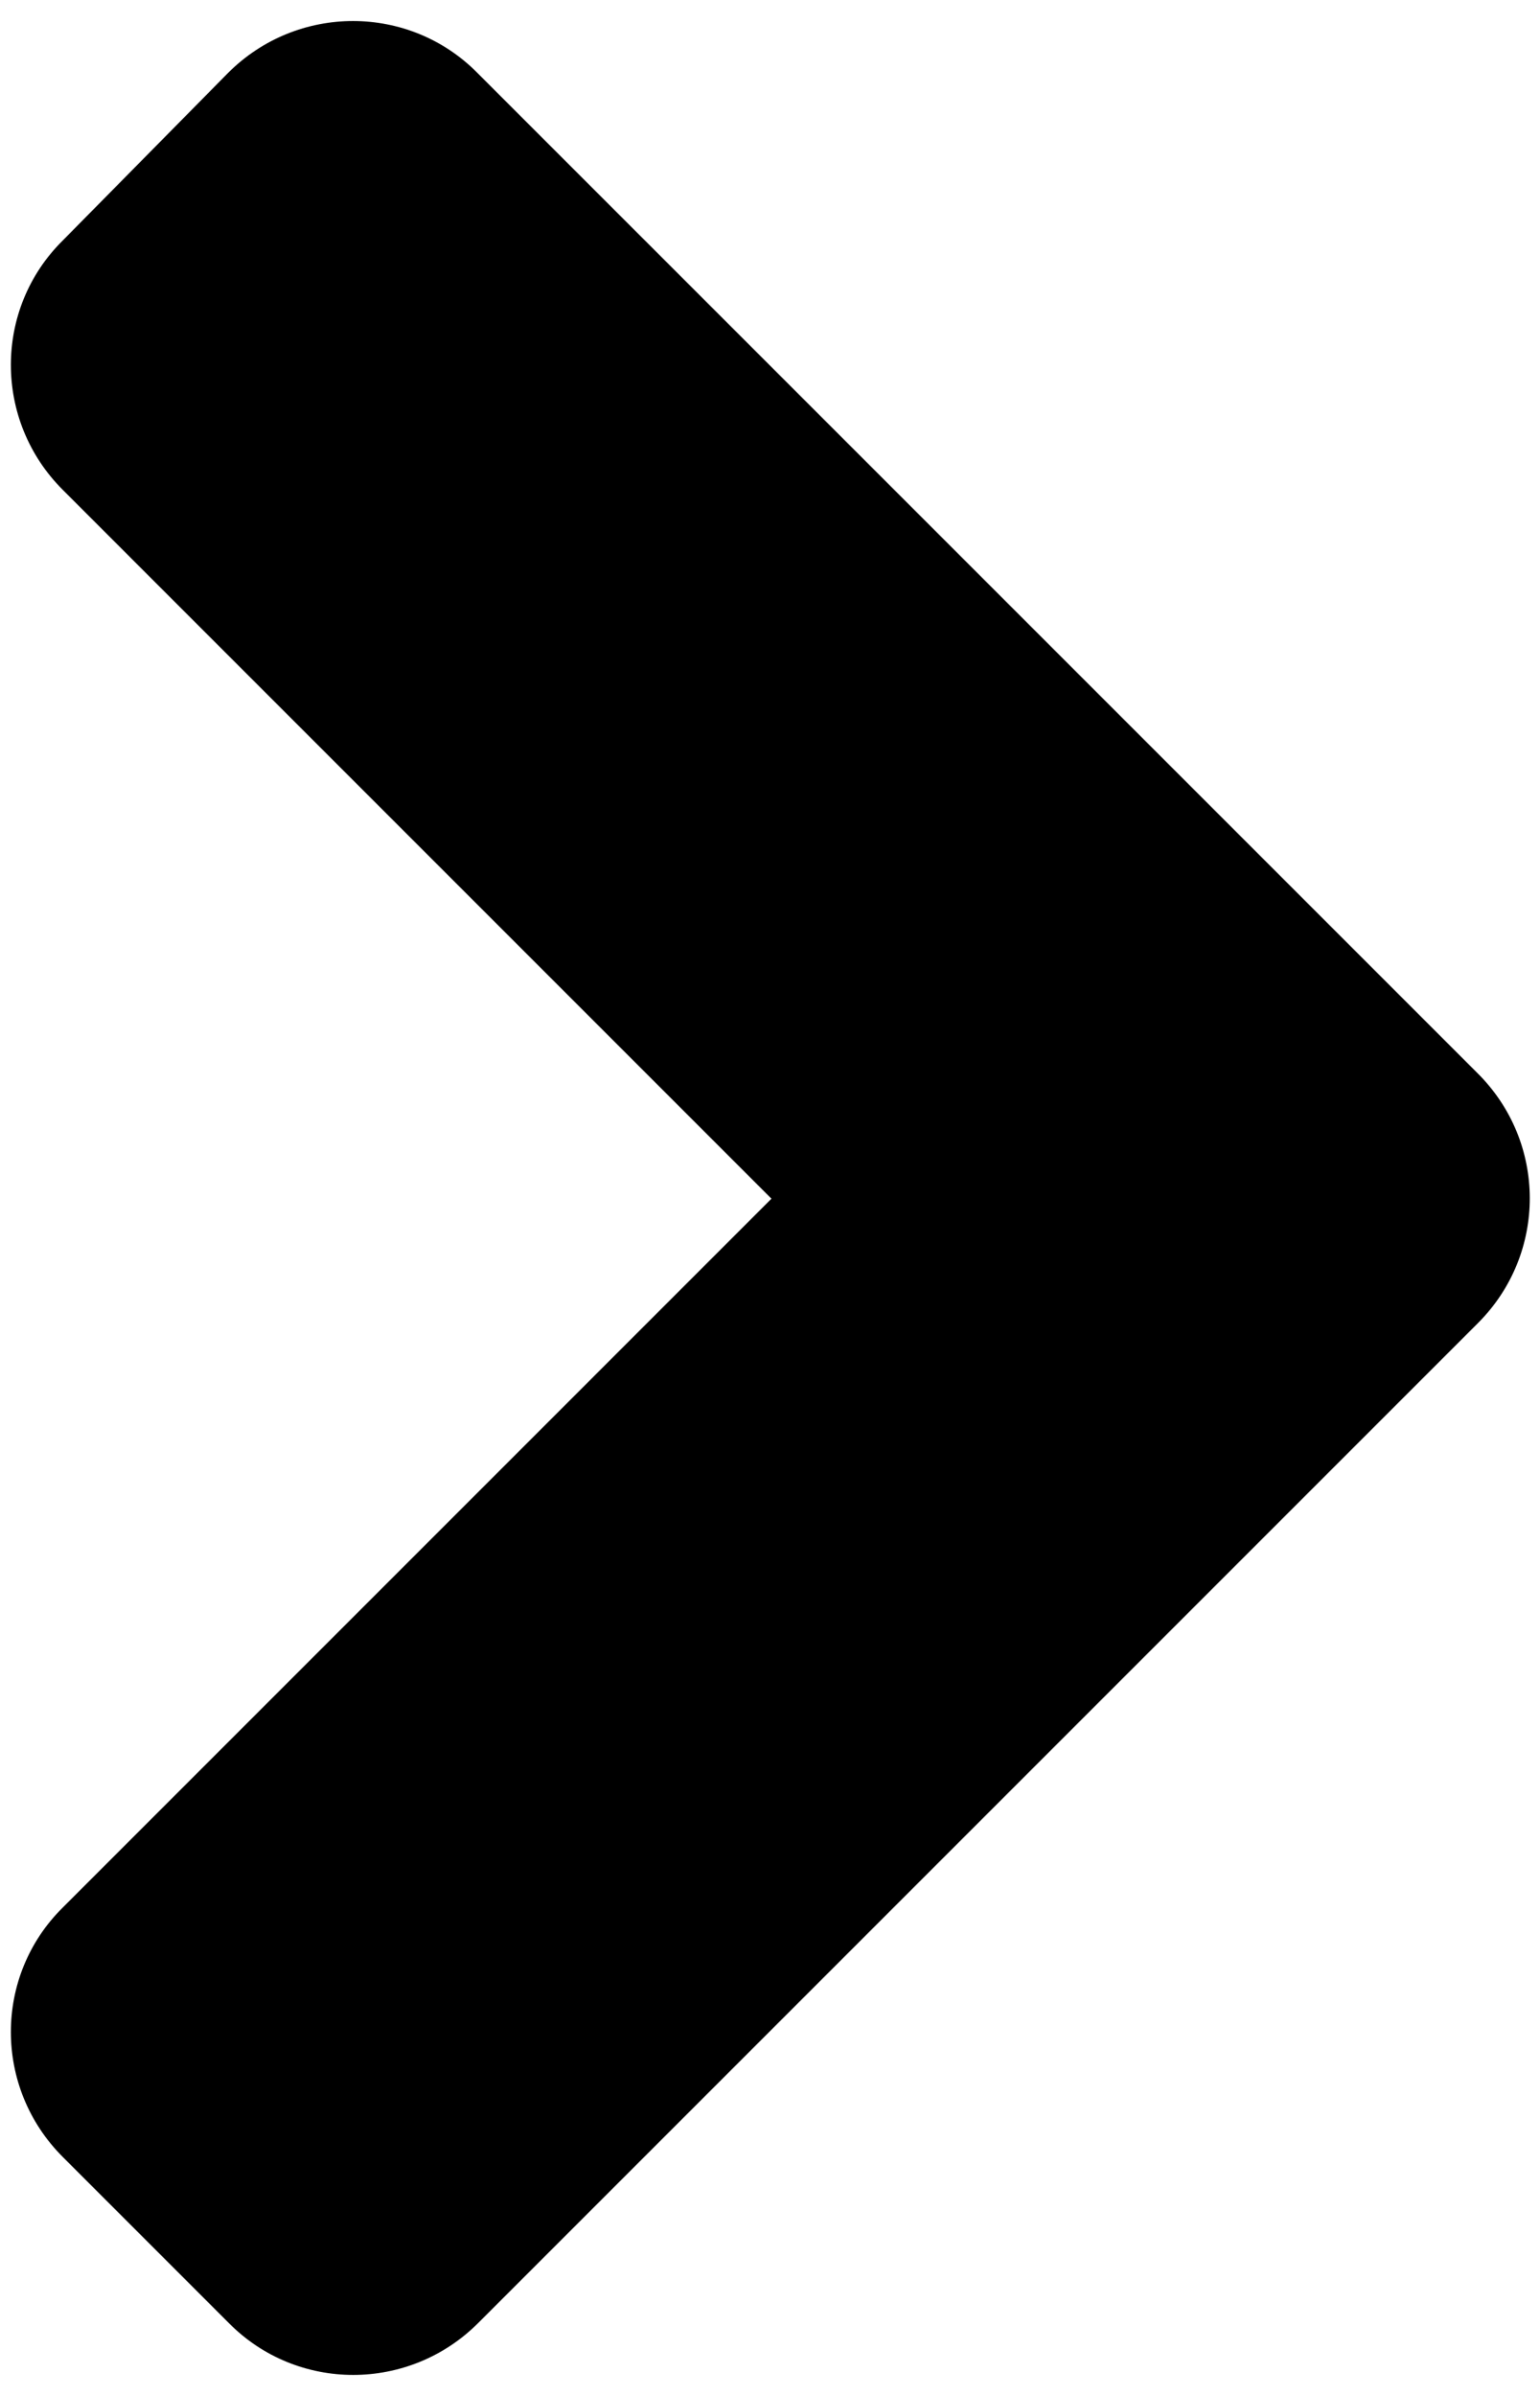 <svg width="36" height="56" viewBox="0 0 36 56" fill="none" xmlns="http://www.w3.org/2000/svg">
<path d="M34.552 30.922L11.177 54.297C9.561 55.913 6.948 55.913 5.35 54.297L1.466 50.413C-0.15 48.797 -0.15 46.184 1.466 44.586L18.034 28.017L1.466 11.448C-0.15 9.833 -0.15 7.22 1.466 5.622L5.333 1.703C6.948 0.088 9.561 0.088 11.159 1.703L34.534 25.078C36.167 26.694 36.167 29.306 34.552 30.922Z" fill="black"/>
</svg>
